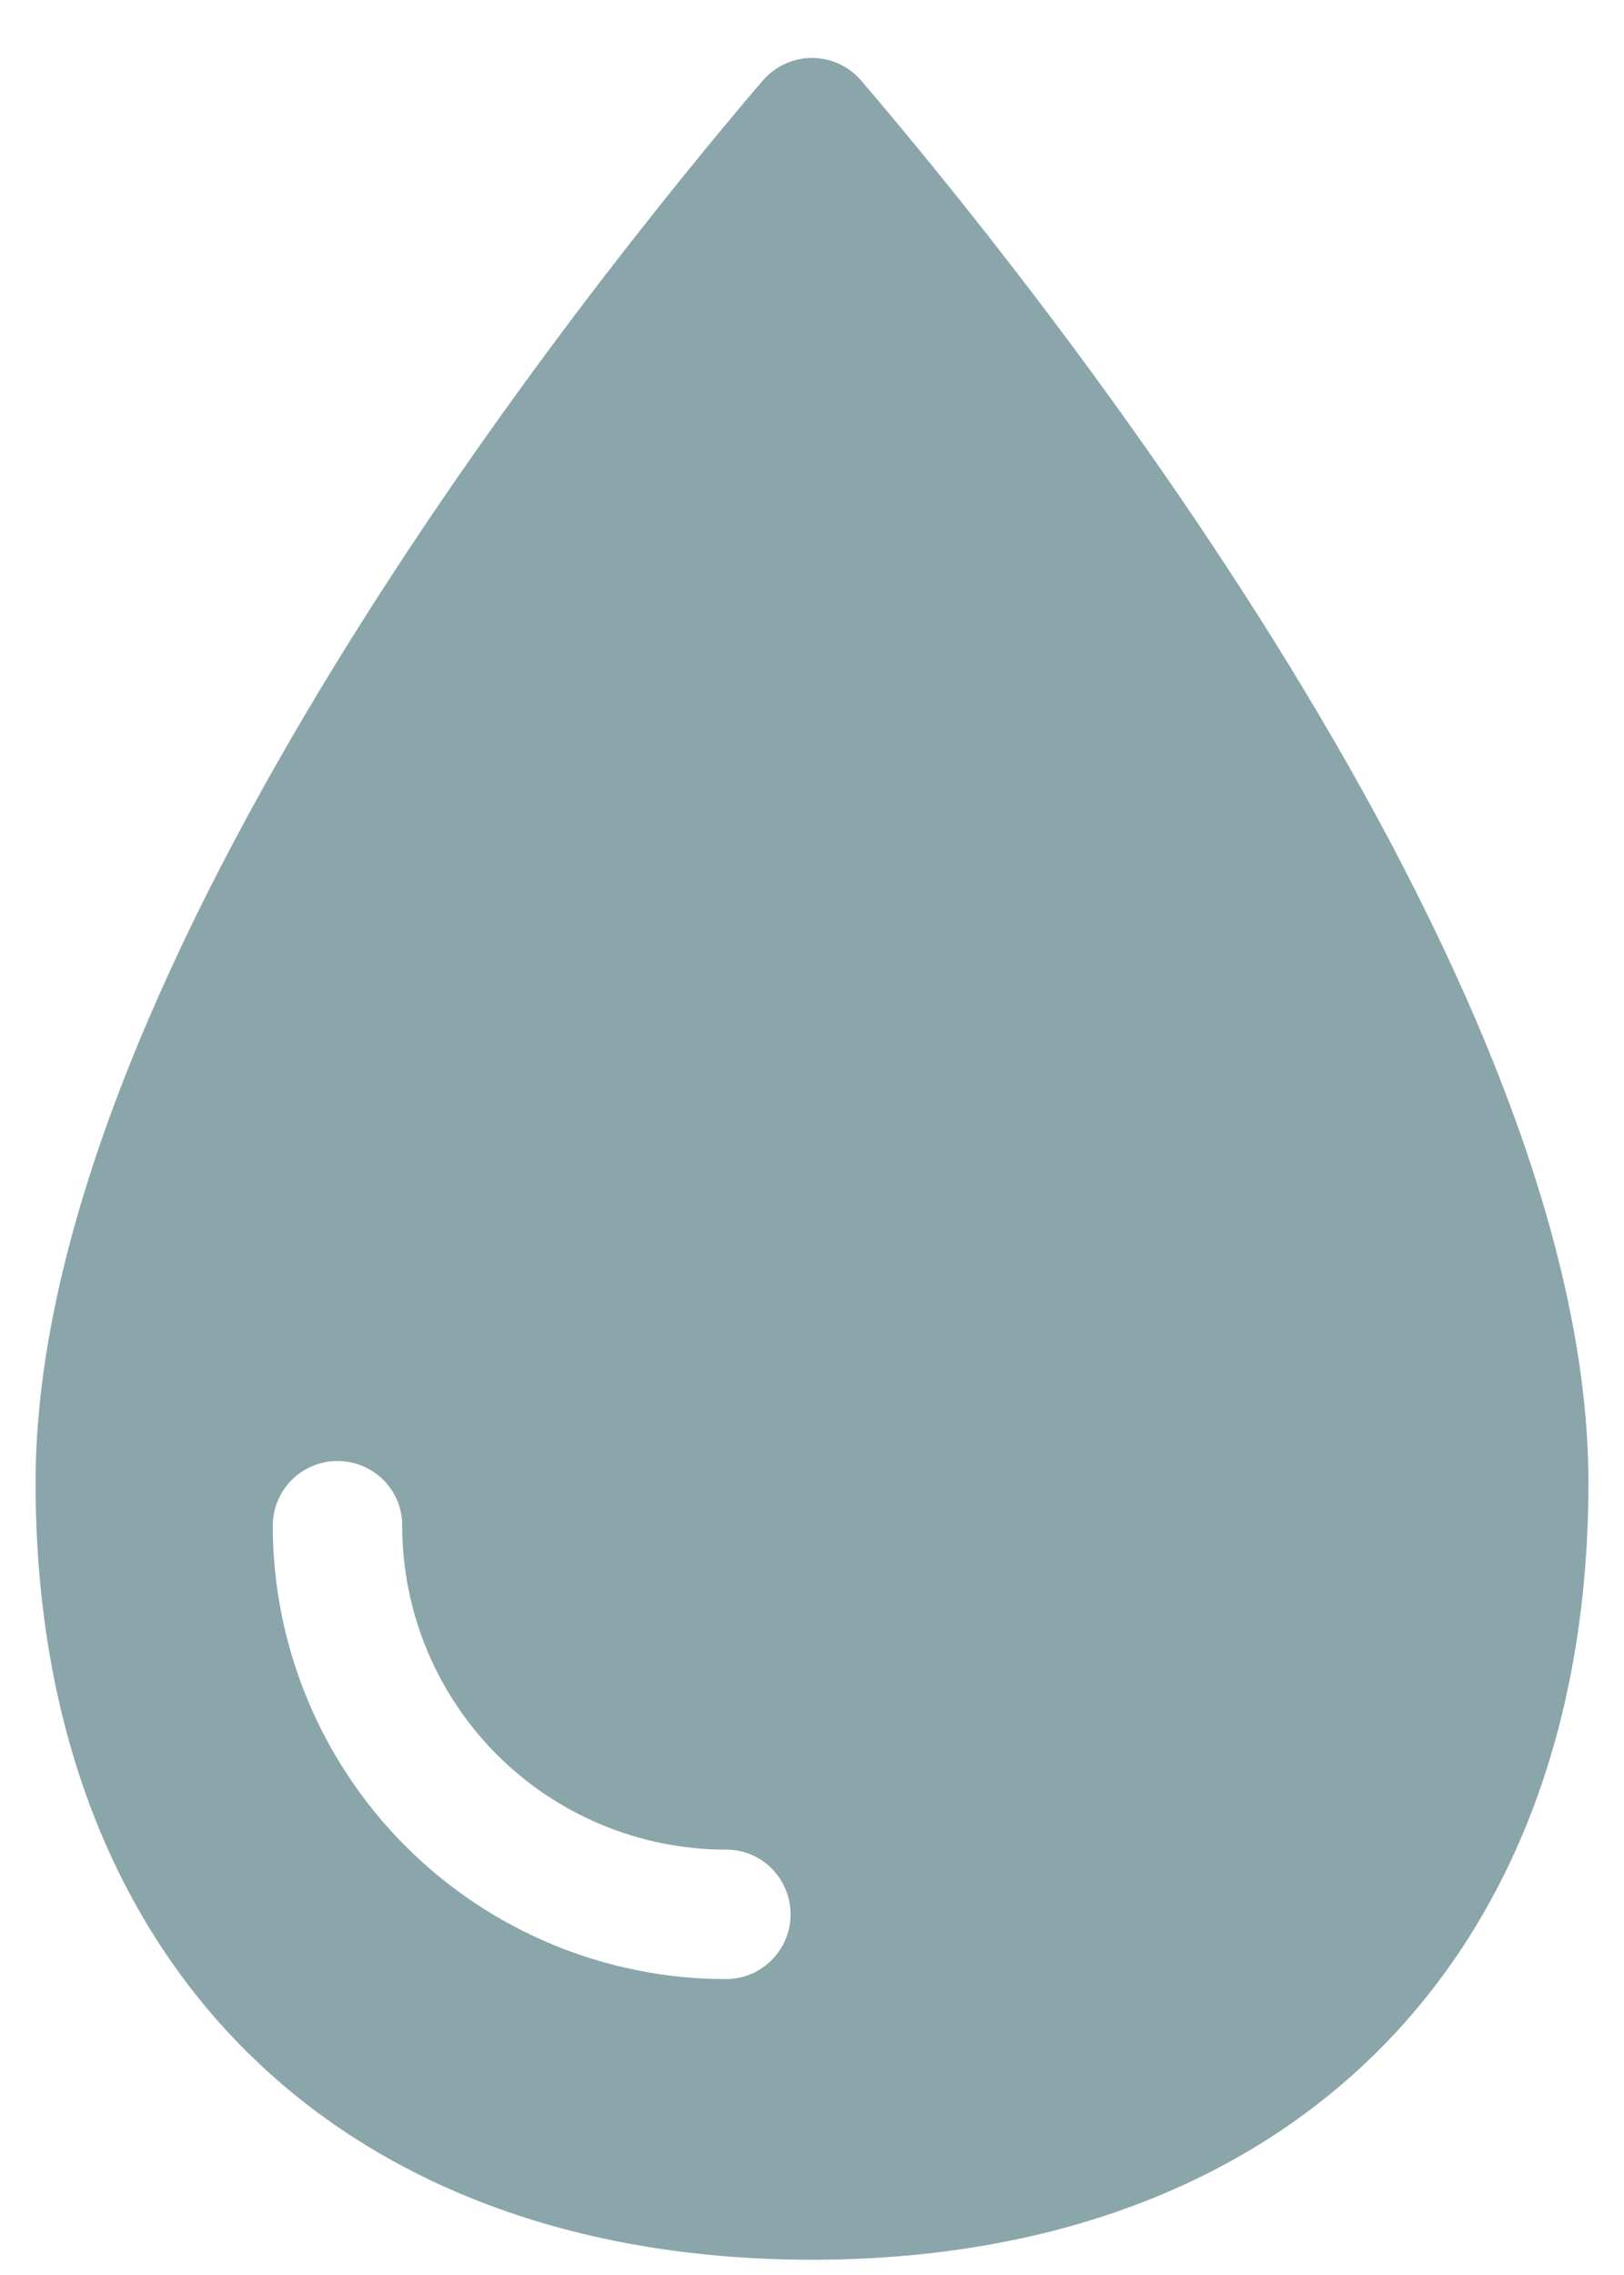 <svg width="20" height="28" viewBox="0 0 20 28" fill="none" xmlns="http://www.w3.org/2000/svg">
<path d="M9.394 0.991C9.469 0.904 9.562 0.834 9.667 0.786C9.771 0.738 9.885 0.713 10 0.713C10.115 0.713 10.228 0.738 10.333 0.786C10.437 0.834 10.53 0.904 10.605 0.991C12.707 3.45 19.562 11.952 19.562 18.249C19.562 24.117 15.868 27.812 10 27.812C4.132 27.812 0.438 24.117 0.438 18.249C0.438 11.952 7.293 3.45 9.394 0.991ZM8.938 24.358C9.065 24.359 9.191 24.328 9.304 24.27C9.418 24.211 9.516 24.127 9.589 24.022C9.663 23.918 9.711 23.798 9.729 23.672C9.746 23.545 9.733 23.416 9.691 23.296C9.636 23.139 9.534 23.003 9.398 22.908C9.262 22.812 9.099 22.762 8.933 22.765C7.878 22.762 6.867 22.342 6.121 21.597C5.375 20.851 4.955 19.84 4.953 18.785C4.956 18.619 4.906 18.456 4.81 18.32C4.715 18.184 4.579 18.082 4.422 18.027C4.302 17.985 4.173 17.972 4.046 17.989C3.92 18.007 3.8 18.055 3.695 18.128C3.591 18.202 3.506 18.3 3.448 18.413C3.389 18.527 3.359 18.653 3.359 18.78C3.361 20.259 3.949 21.677 4.995 22.723C6.041 23.769 7.459 24.357 8.938 24.358Z" fill="#8AA6AA"/>
</svg>
